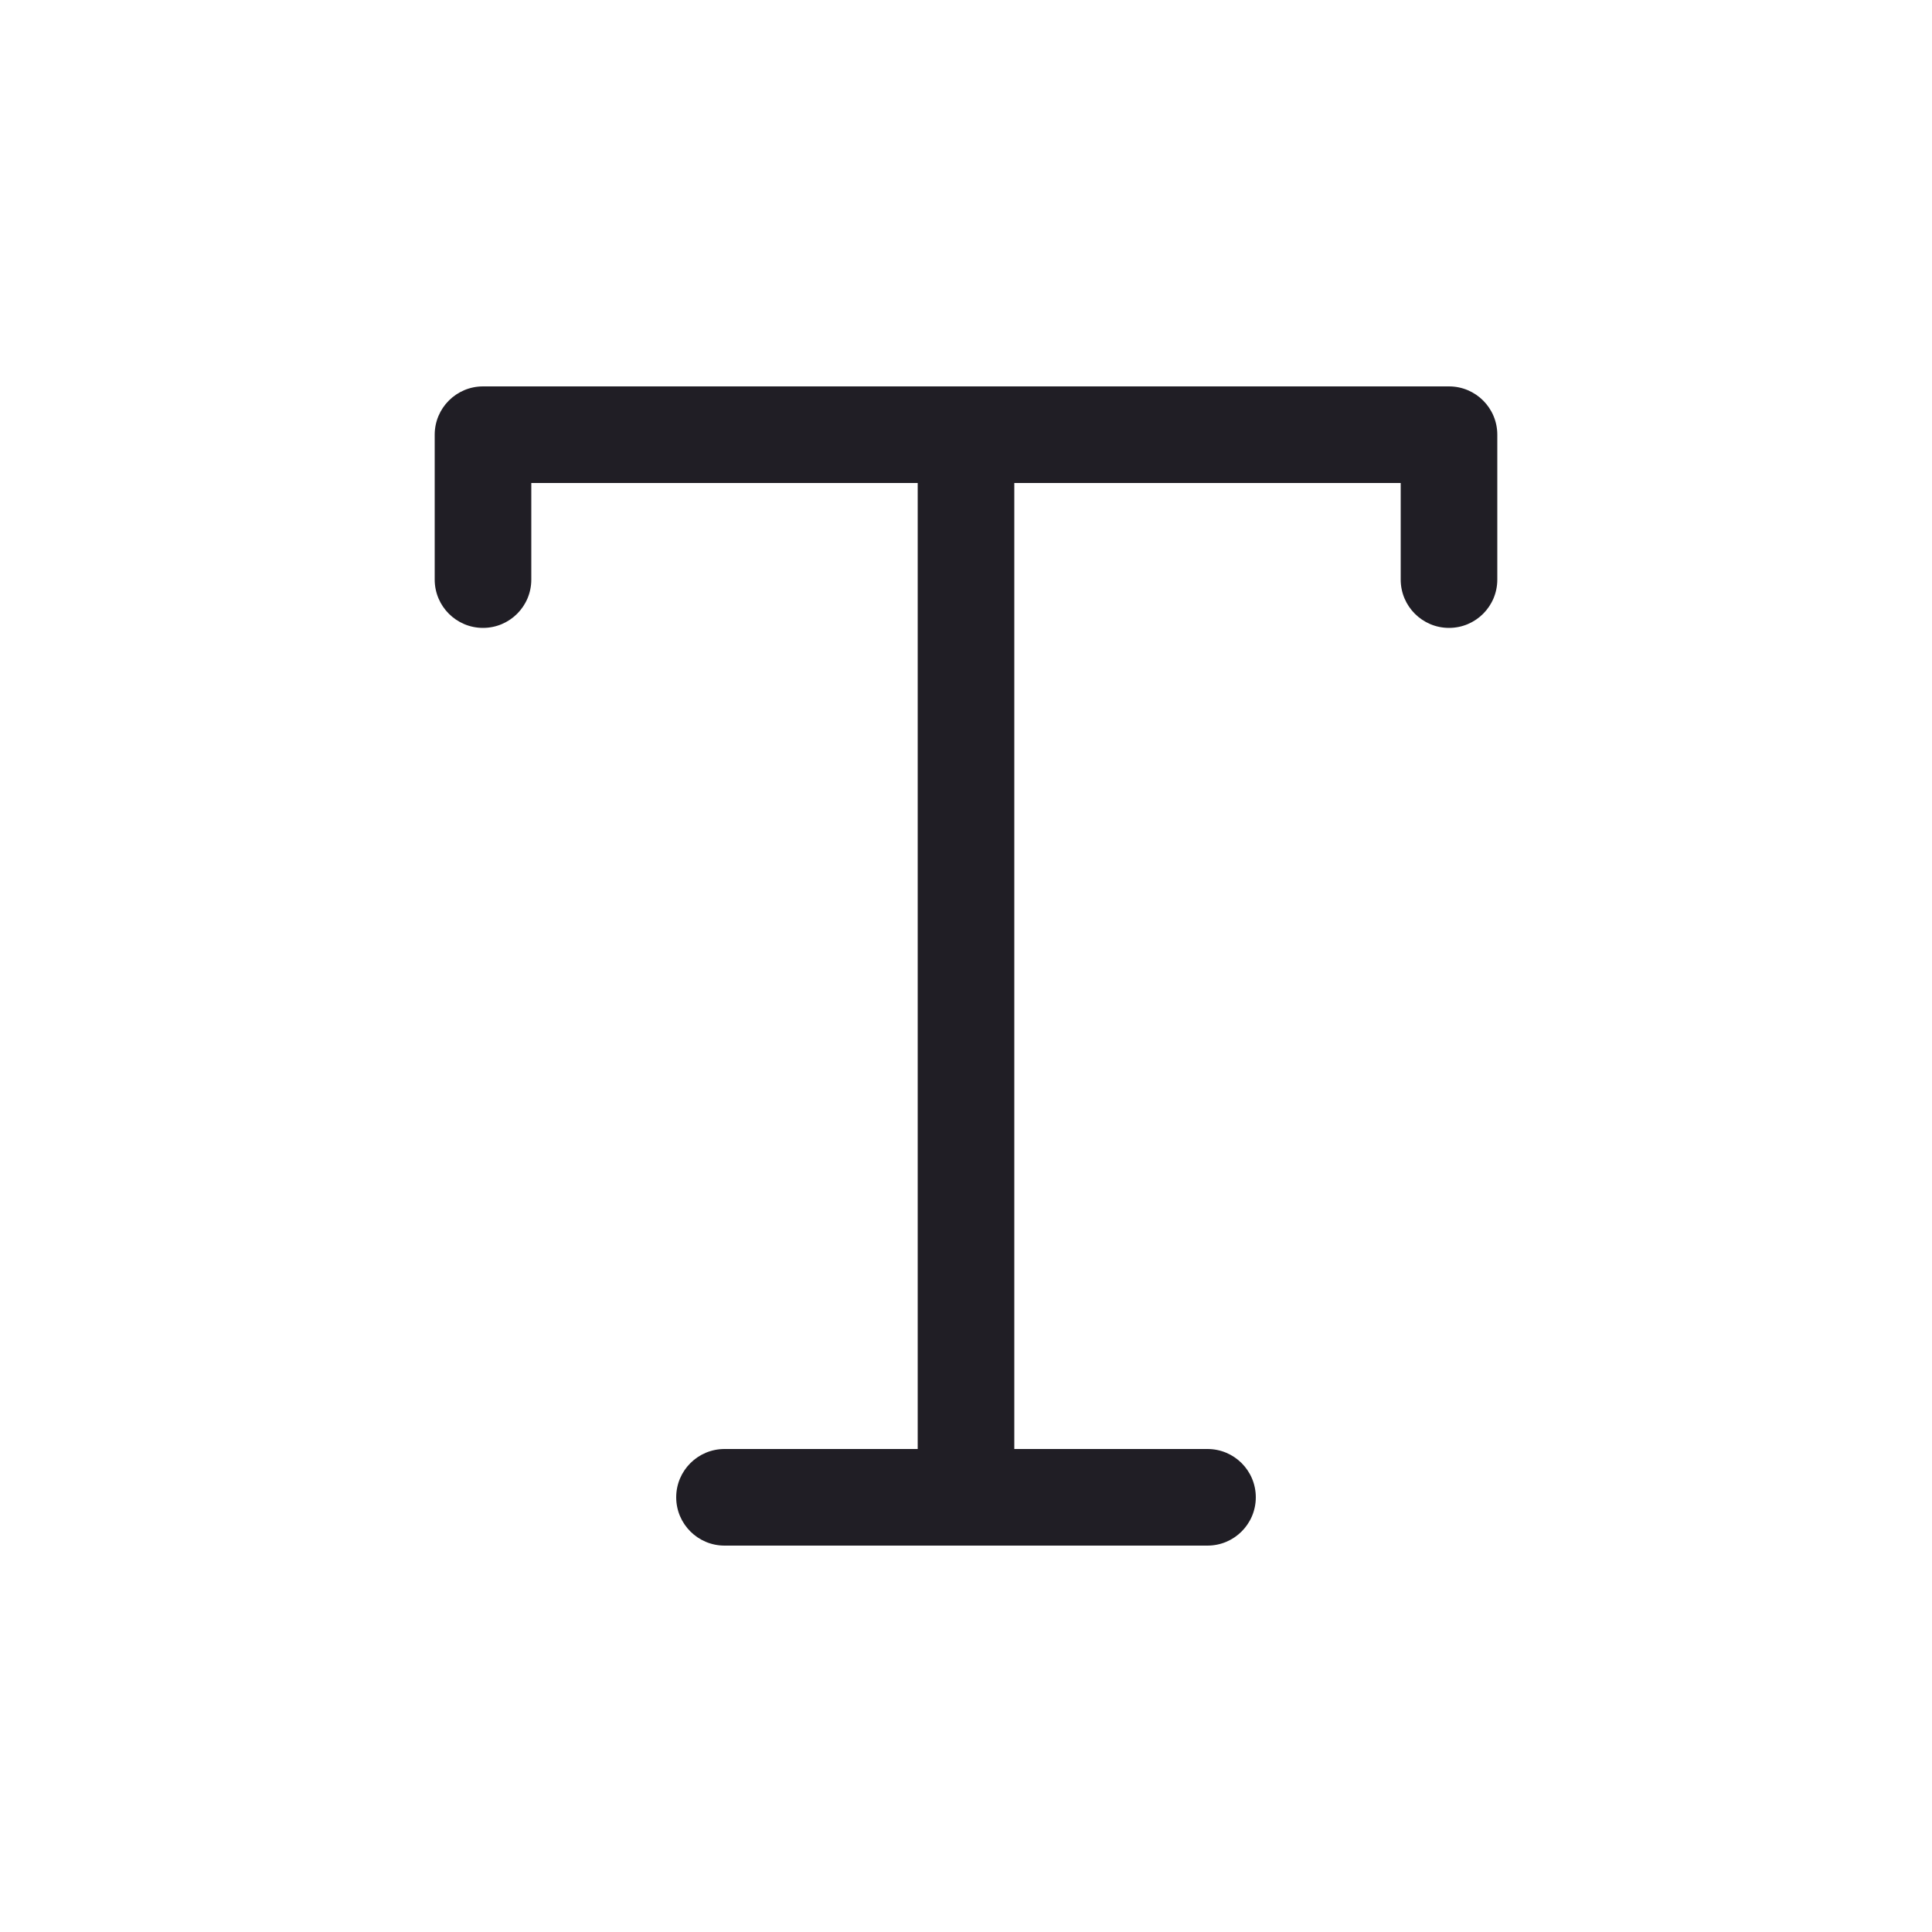 <svg width="24" height="24" viewBox="0 0 24 24" fill="none" xmlns="http://www.w3.org/2000/svg">
<path fill-rule="evenodd" clip-rule="evenodd" d="M5.4 5.4C5.4 5.069 5.669 4.8 6 4.8H18C18.332 4.8 18.6 5.069 18.6 5.4V7.2C18.6 7.531 18.332 7.8 18 7.8C17.669 7.8 17.4 7.531 17.4 7.2V6H6.6V7.2C6.6 7.531 6.332 7.8 6 7.8C5.669 7.8 5.4 7.531 5.4 7.2V5.4Z" fill="#201E25"/>
<path fill-rule="evenodd" clip-rule="evenodd" d="M12 4.8C12.332 4.8 12.6 5.069 12.6 5.4V18.6C12.6 18.931 12.332 19.2 12 19.2C11.669 19.2 11.4 18.931 11.4 18.6V5.4C11.4 5.069 11.669 4.8 12 4.8Z" fill="#201E25"/>
<path fill-rule="evenodd" clip-rule="evenodd" d="M8.4 18.6C8.4 18.269 8.669 18 9 18H15C15.332 18 15.6 18.269 15.6 18.6C15.6 18.931 15.332 19.2 15 19.2H9C8.669 19.2 8.4 18.931 8.4 18.6Z" fill="#201E25"/>
</svg>

